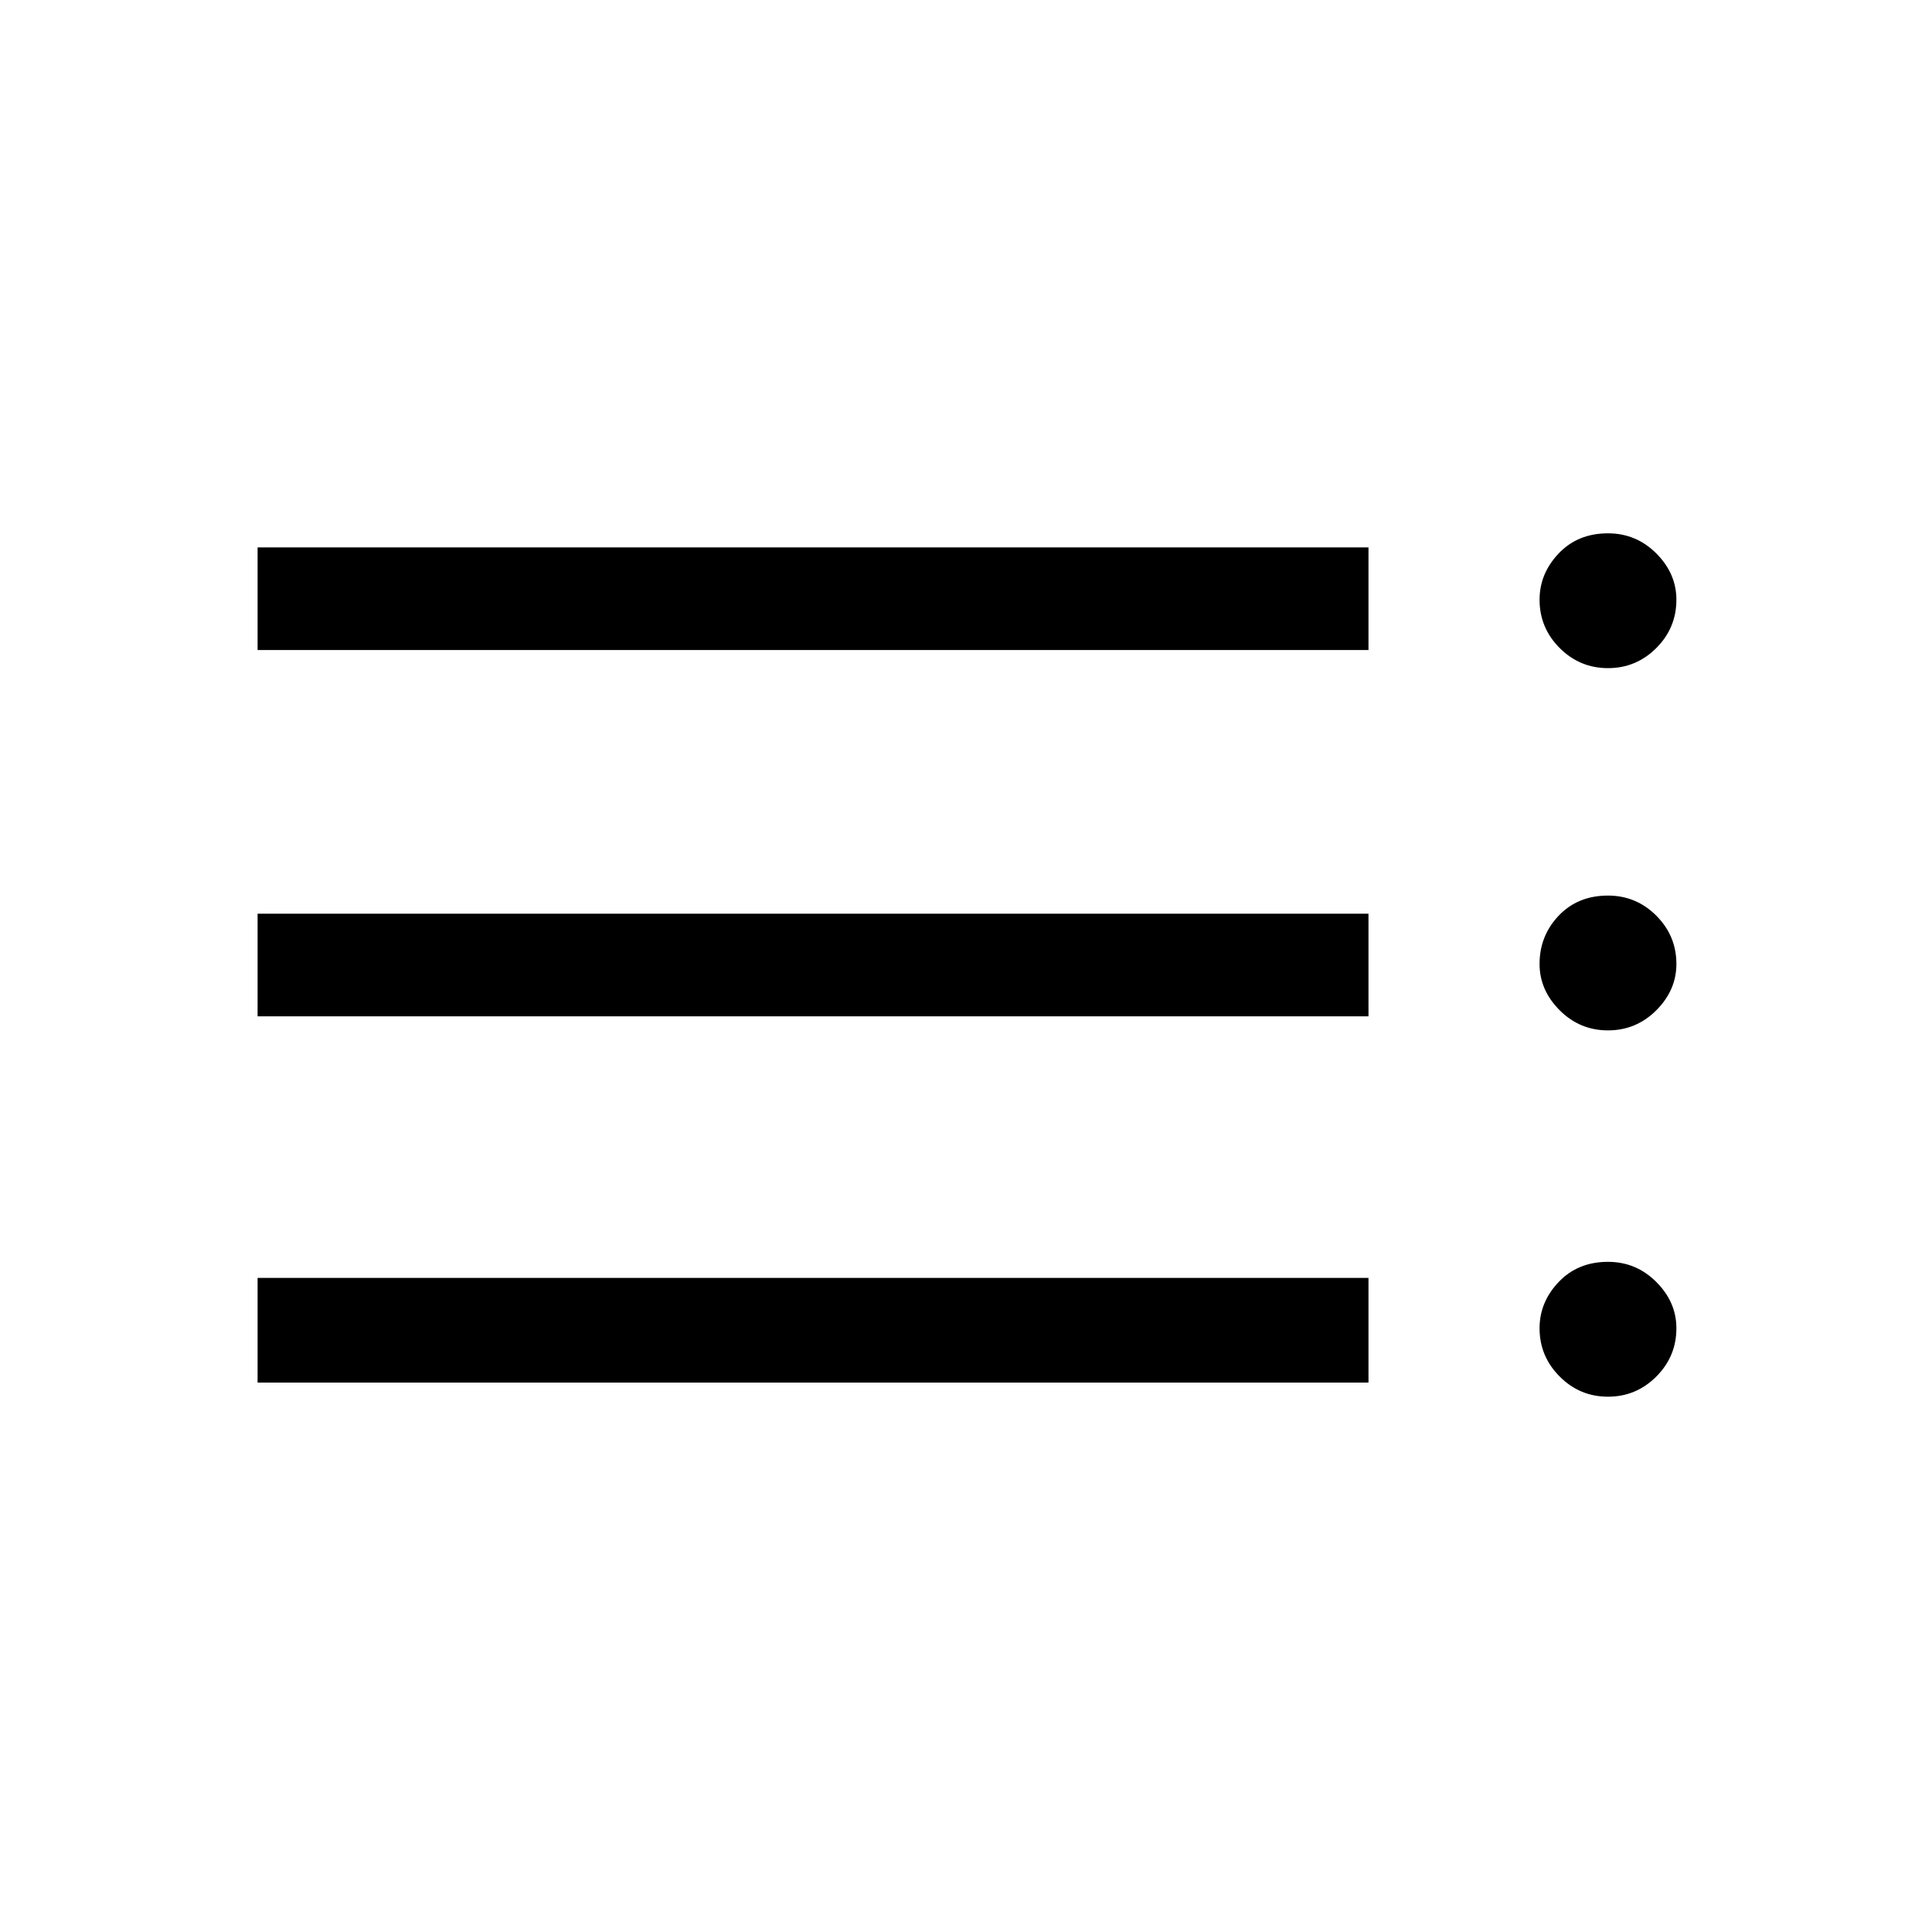 <svg xmlns="http://www.w3.org/2000/svg" height="40" width="40"><path d="M5.333 13.458V11.333H28.333V13.458ZM5.333 21.042V18.917H28.333V21.042ZM5.333 28.625V26.458H28.333V28.625ZM33.292 28.917Q32.708 28.917 32.292 28.5Q31.875 28.083 31.875 27.5Q31.875 26.958 32.271 26.542Q32.667 26.125 33.292 26.125Q33.875 26.125 34.292 26.542Q34.708 26.958 34.708 27.5Q34.708 28.083 34.292 28.5Q33.875 28.917 33.292 28.917ZM33.292 13.833Q32.708 13.833 32.292 13.417Q31.875 13 31.875 12.417Q31.875 11.875 32.271 11.458Q32.667 11.042 33.292 11.042Q33.875 11.042 34.292 11.458Q34.708 11.875 34.708 12.417Q34.708 13 34.292 13.417Q33.875 13.833 33.292 13.833ZM33.292 21.333Q32.708 21.333 32.292 20.917Q31.875 20.5 31.875 19.958Q31.875 19.375 32.271 18.958Q32.667 18.542 33.292 18.542Q33.875 18.542 34.292 18.958Q34.708 19.375 34.708 19.958Q34.708 20.5 34.292 20.917Q33.875 21.333 33.292 21.333Z"/></svg>